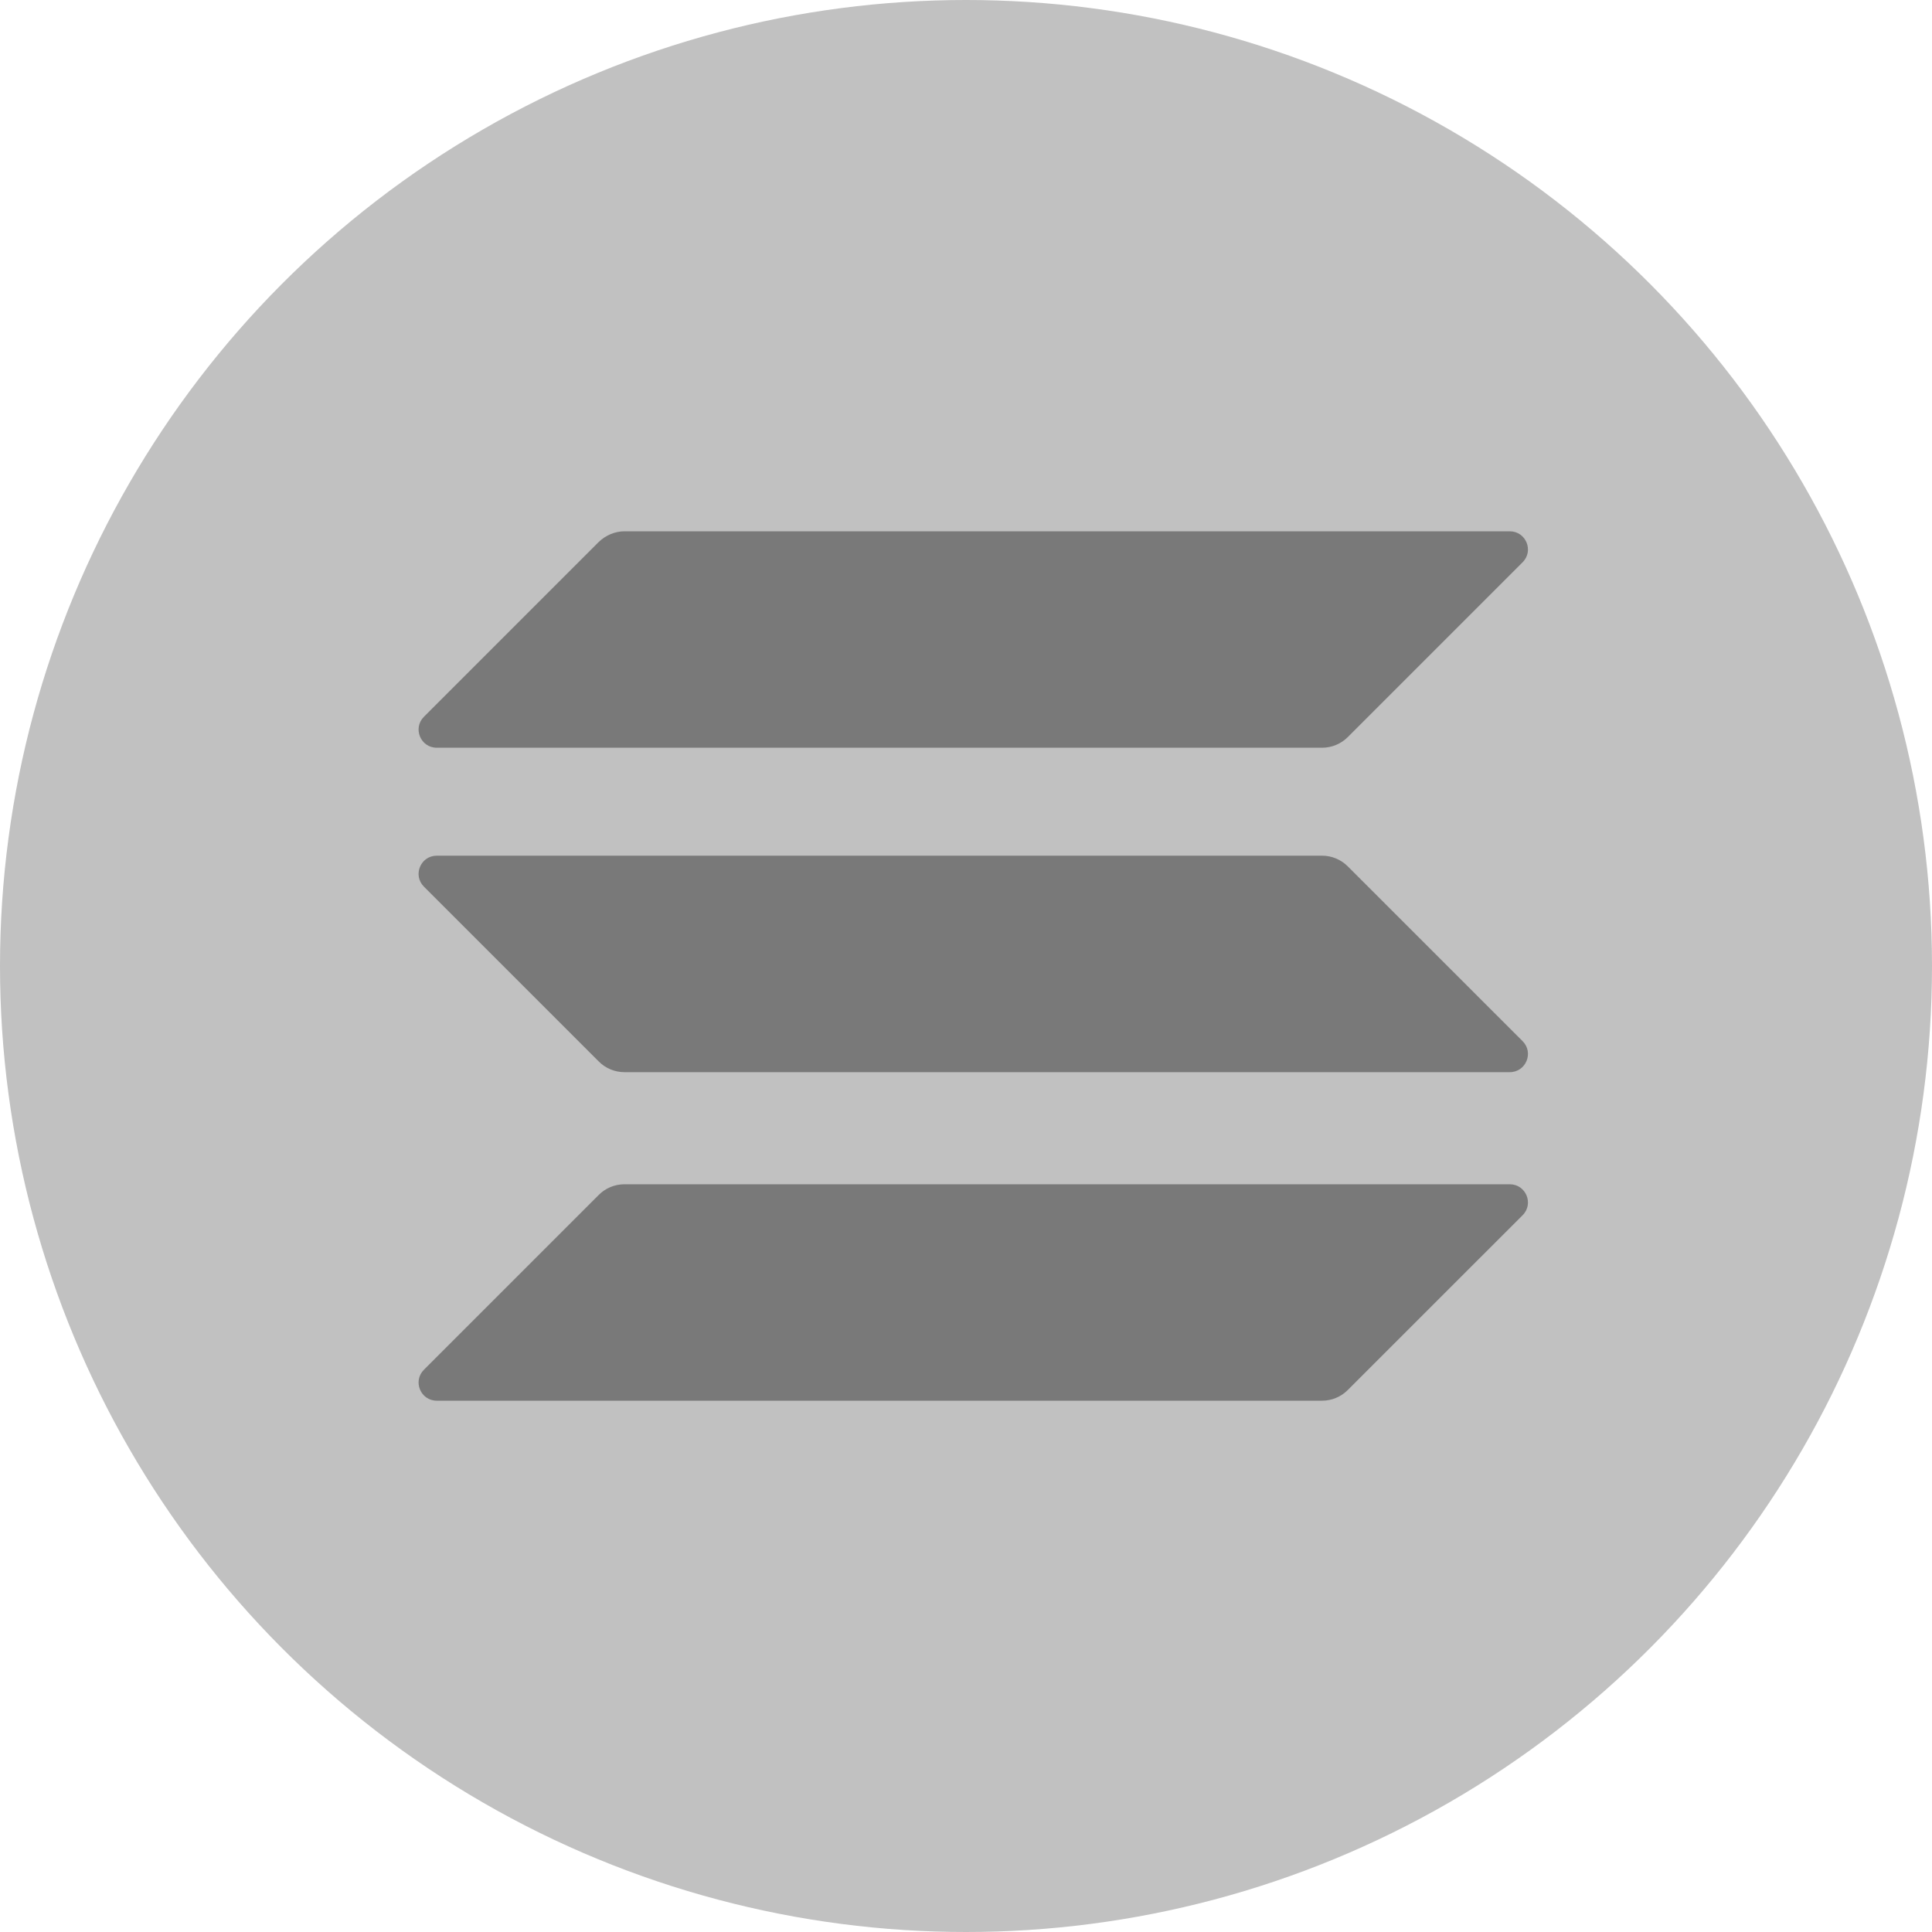 <svg width="40" height="40" viewBox="0 0 40 40" fill="none" xmlns="http://www.w3.org/2000/svg">
<circle cx="20" cy="20" r="20" fill="#C1C1C1"/>
<path d="M12.398 24.738C12.536 24.599 12.727 24.519 12.929 24.519H31.258C31.593 24.519 31.761 24.923 31.524 25.16L27.903 28.78C27.764 28.919 27.574 29 27.372 29H9.043C8.708 29 8.54 28.596 8.777 28.359L12.398 24.738Z" fill="#797979"/>
<path d="M12.398 11.219C12.542 11.081 12.733 11 12.929 11H31.258C31.593 11 31.761 11.404 31.524 11.641L27.903 15.262C27.764 15.4 27.574 15.481 27.372 15.481H9.043C8.708 15.481 8.54 15.077 8.777 14.84L12.398 11.219Z" fill="#797979"/>
<path d="M27.903 17.936C27.764 17.797 27.574 17.716 27.372 17.716H9.043C8.708 17.716 8.54 18.12 8.777 18.357L12.398 21.978C12.536 22.117 12.727 22.198 12.929 22.198H31.258C31.593 22.198 31.761 21.793 31.524 21.556L27.903 17.936Z" fill="#797979"/>
</svg>
